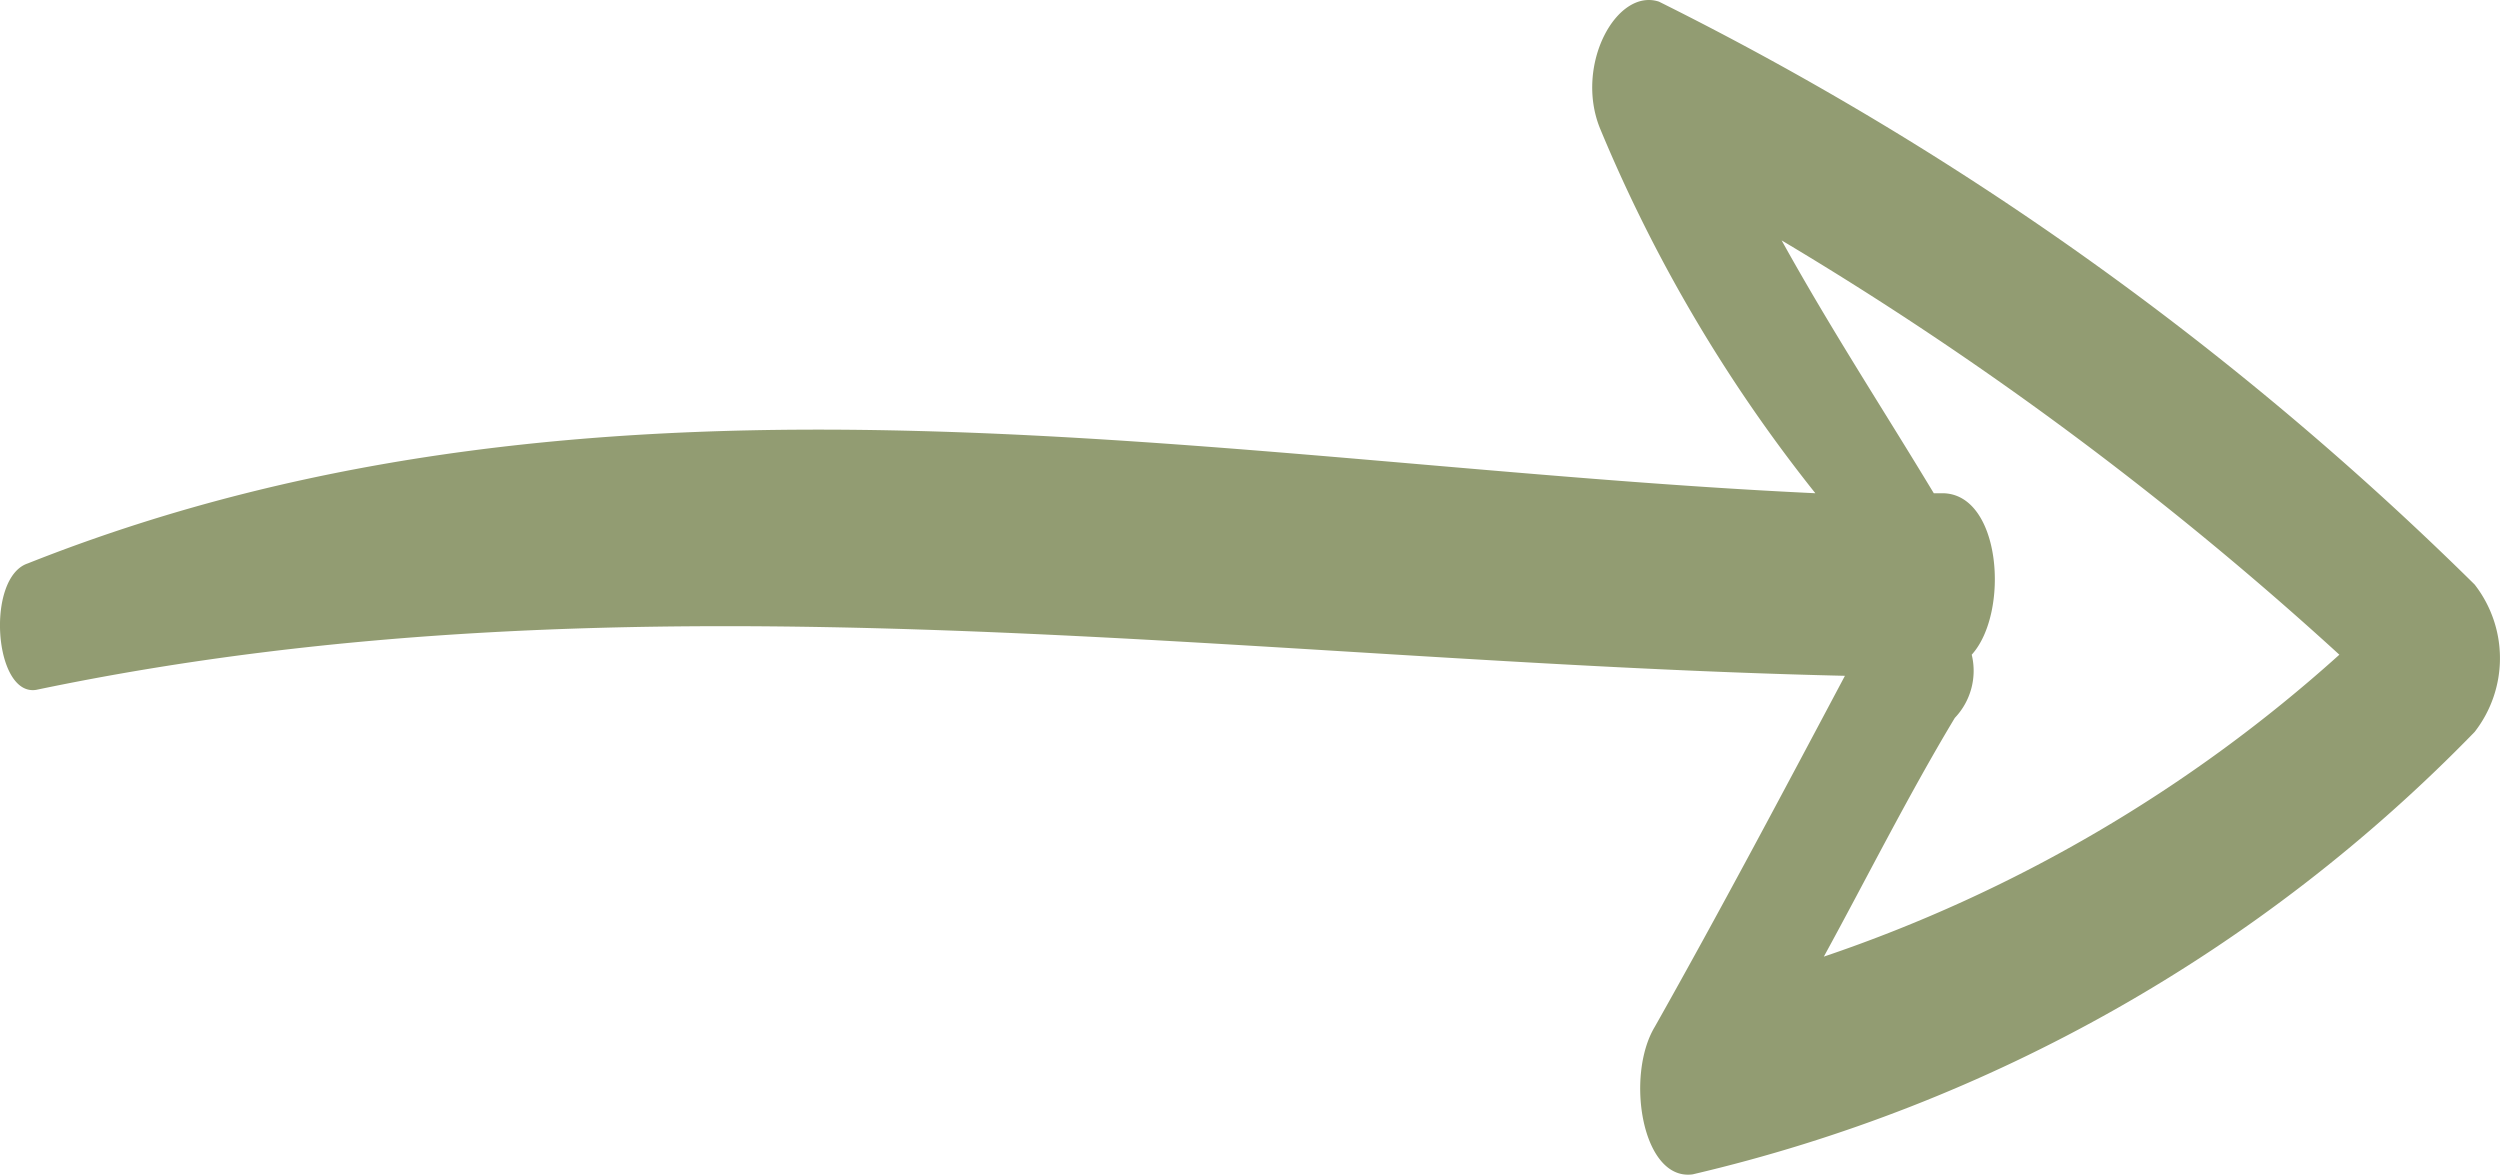 <svg xmlns="http://www.w3.org/2000/svg" width="26.894" height="12.637" viewBox="0 0 26.894 12.637">
  <g id="up-arrow" transform="translate(26.894 0) rotate(90)">
    <path id="Tracé_32" data-name="Tracé 32" d="M7.874.273a1.29,1.29,0,0,0-1.586,0A34.122,34.122,0,0,0,.018,9.047c-.151.455.68.909,1.36.636A16.31,16.31,0,0,0,5.306,7.365c-.3,6.365-1.737,12.956.755,19.23.151.455,1.435.364,1.36-.091-1.36-6.5-.3-12.956-.151-19.457,1.284.682,2.568,1.364,3.777,2.046.529.318,1.662.136,1.586-.409A17.186,17.186,0,0,0,7.874.273Zm-.831,5.41C6.59,5.273,5.306,5.364,5.306,6v.091C4.4,6.637,3.568,7.183,2.586,7.728a36.905,36.905,0,0,1,4.457-6,15.9,15.9,0,0,1,3.248,5.546c-.831-.455-1.737-.909-2.568-1.409A.735.735,0,0,0,7.043,5.683Z" fill="#929c72"/>
  </g>
</svg>
